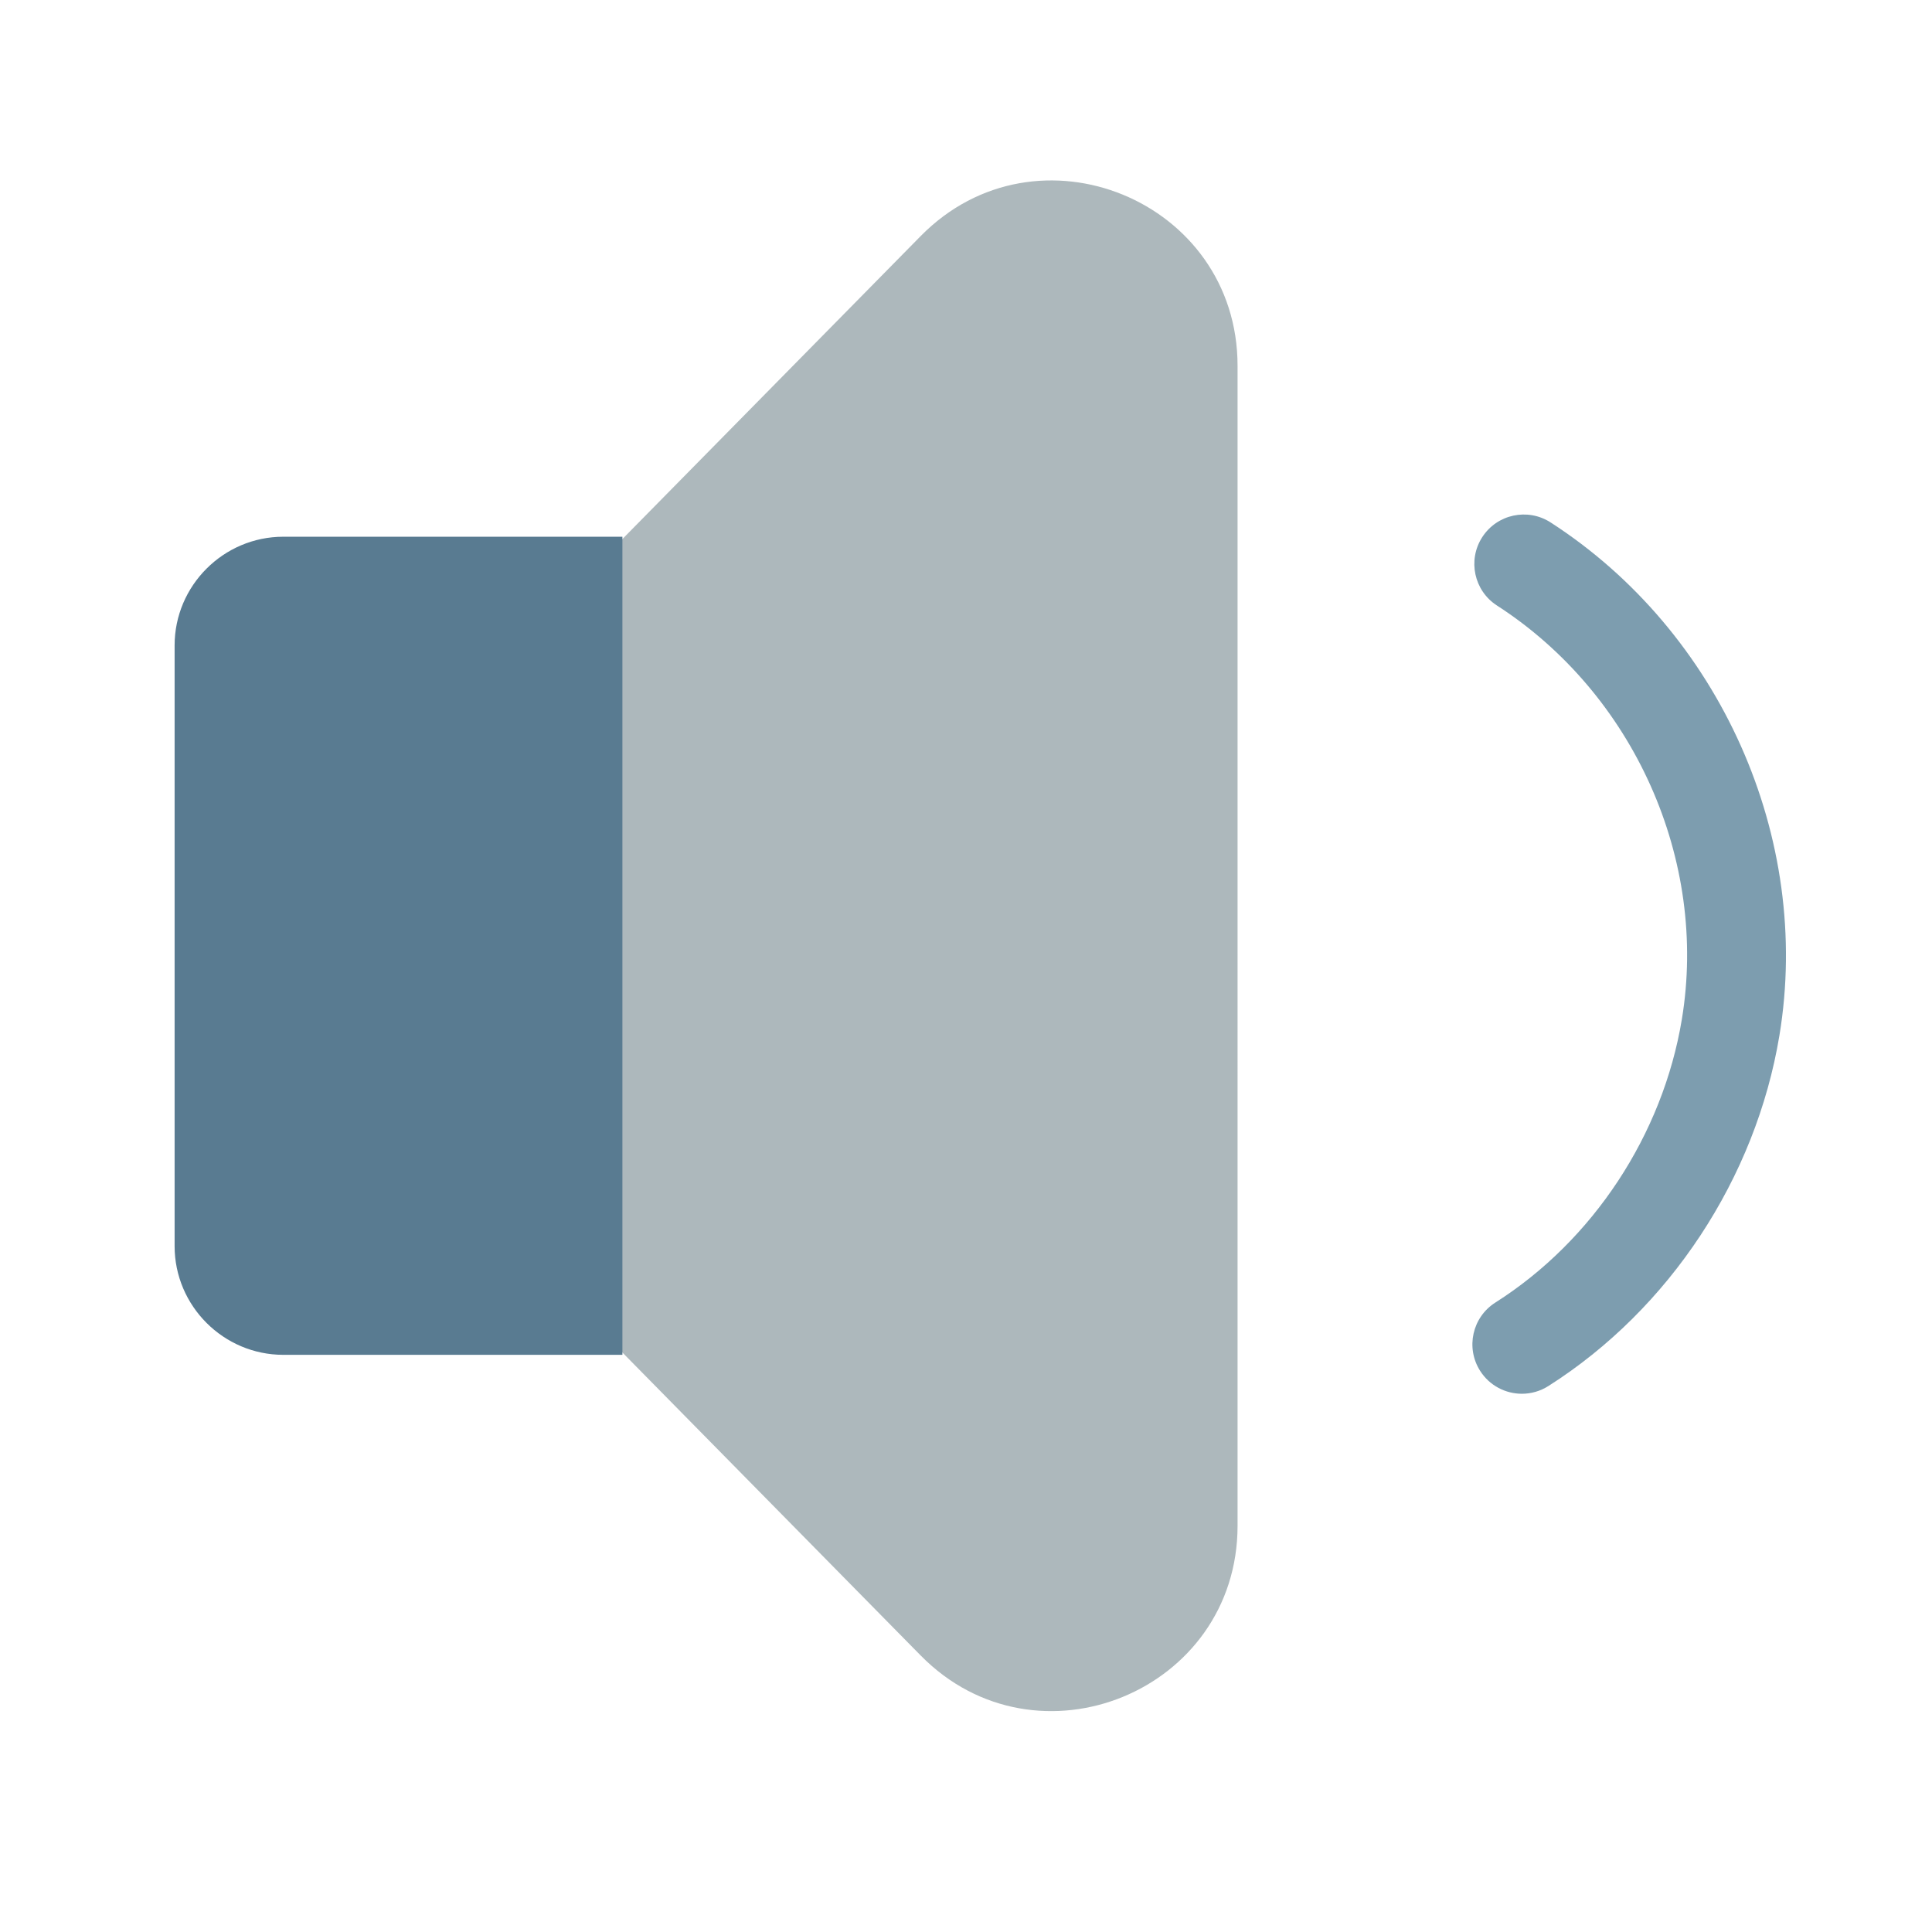 <?xml version="1.0" encoding="iso-8859-1"?>
<!-- Generator: Adobe Illustrator 18.1.1, SVG Export Plug-In . SVG Version: 6.00 Build 0)  -->
<!DOCTYPE svg PUBLIC "-//W3C//DTD SVG 1.1//EN" "http://www.w3.org/Graphics/SVG/1.1/DTD/svg11.dtd">
<svg version="1.1" xmlns="http://www.w3.org/2000/svg" xmlns:xlink="http://www.w3.org/1999/xlink" x="0px" y="0px"
	 viewBox="0 0 512 512" enable-background="new 0 0 512 512" xml:space="preserve">
<g id="Layer_2">
	<path fill="#ADB8BC" d="M244.005,438.735L92.687,285.036c-18.786-19.082-18.786-49.708,0-68.79L244.005,62.546
		c30.772-31.257,83.962-9.467,83.962,34.395V404.34C327.968,448.202,274.777,469.992,244.005,438.735z"/>
</g>
<g id="Layer_3">
	<path fill="#597B91" d="M164.943,359.044H75.074c-15.84,0-28.8-12.96-28.8-28.8V171.038c0-15.84,12.96-28.8,28.8-28.8h89.869
		V359.044z"/>
</g>
<g id="Layer_4">
	<path fill="#7D9DAF" d="M403.318,369.361c-4.336,0-8.579-2.15-11.075-6.082c-3.878-6.11-2.07-14.207,4.04-18.087
		c25.883-16.43,44.359-44.487,49.423-75.05c6.99-42.19-12.698-86.263-48.992-109.671c-6.082-3.923-7.832-12.032-3.909-18.114
		c3.921-6.083,12.03-7.835,18.115-3.91c44.944,28.987,69.314,83.633,60.641,135.978c-6.264,37.803-29.154,72.53-61.231,92.893
		C408.151,368.701,405.72,369.361,403.318,369.361z"/>
</g>
</svg>
